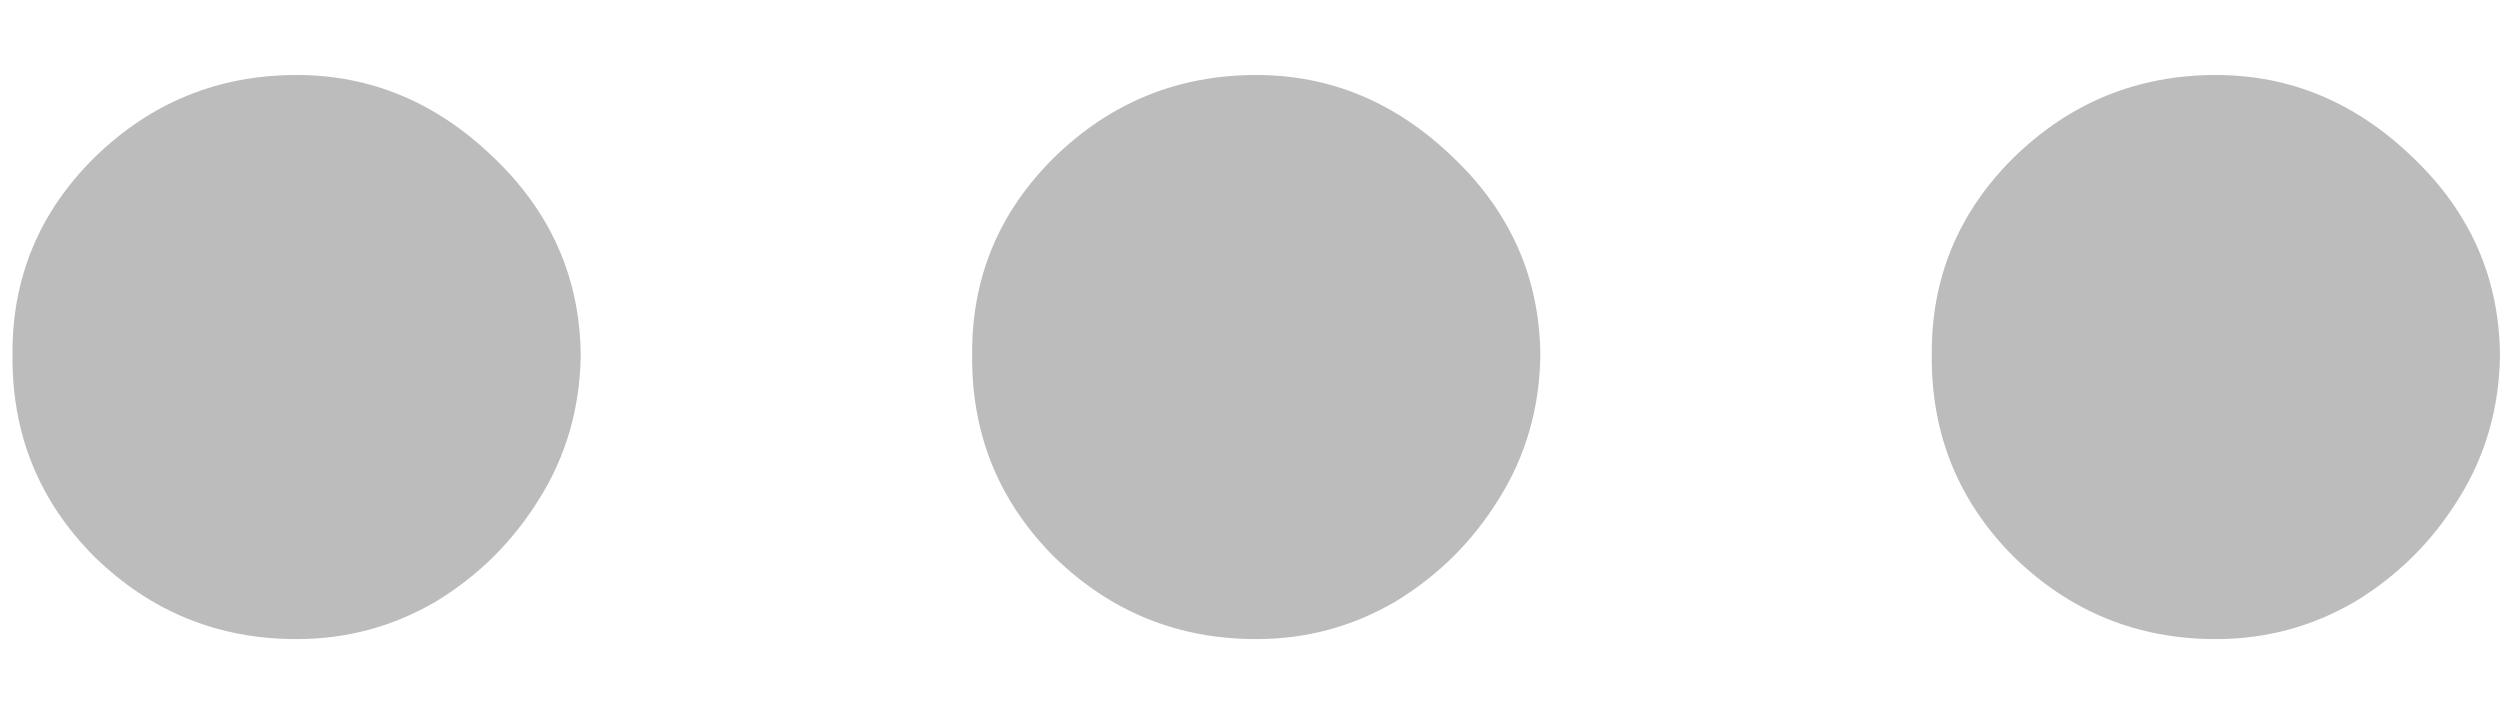 <svg width="14" height="4" viewBox="0 0 14 4" fill="none" xmlns="http://www.w3.org/2000/svg">
    <g opacity="0.3">
        <path d="M1.661 3.579C1.222 3.579 0.845 3.426 0.53 3.119C0.22 2.809 0.066 2.432 0.07 1.989C0.066 1.557 0.22 1.187 0.53 0.881C0.845 0.574 1.222 0.42 1.661 0.42C2.078 0.42 2.445 0.574 2.763 0.881C3.085 1.187 3.248 1.557 3.252 1.989C3.248 2.284 3.171 2.553 3.019 2.795C2.871 3.034 2.678 3.225 2.44 3.369C2.201 3.509 1.941 3.579 1.661 3.579Z" fill="#1E1E1E"/>
        <path d="M7.035 3.579C6.596 3.579 6.219 3.426 5.904 3.119C5.594 2.809 5.44 2.432 5.444 1.989C5.44 1.557 5.594 1.187 5.904 0.881C6.219 0.574 6.596 0.42 7.035 0.42C7.452 0.42 7.819 0.574 8.137 0.881C8.459 1.187 8.622 1.557 8.626 1.989C8.622 2.284 8.545 2.553 8.393 2.795C8.245 3.034 8.052 3.225 7.814 3.369C7.575 3.509 7.315 3.579 7.035 3.579Z" fill="#1E1E1E"/>
        <path d="M12.409 3.579C11.97 3.579 11.593 3.426 11.278 3.119C10.968 2.809 10.814 2.432 10.818 1.989C10.814 1.557 10.968 1.187 11.278 0.881C11.593 0.574 11.97 0.42 12.409 0.42C12.826 0.42 13.193 0.574 13.511 0.881C13.833 1.187 13.996 1.557 14 1.989C13.996 2.284 13.919 2.553 13.767 2.795C13.619 3.034 13.426 3.225 13.188 3.369C12.949 3.509 12.689 3.579 12.409 3.579Z" fill="#1E1E1E"/>
    </g>
</svg>